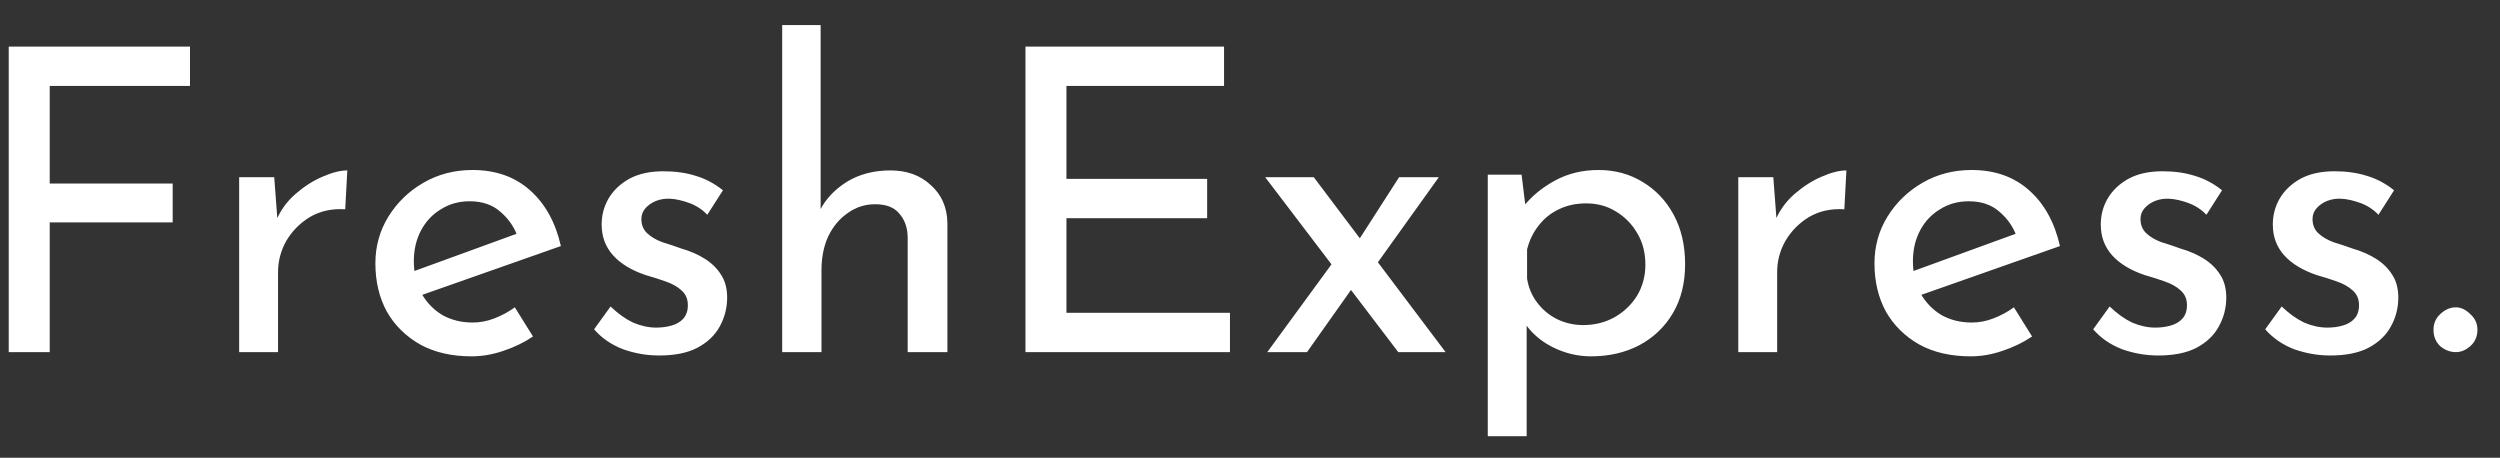 <svg width="71" height="13" viewBox="0 0 71 13" fill="none" xmlns="http://www.w3.org/2000/svg">
<rect x="0" y="0" width="71" height="13" fill="#333333" stroke="none"/>
<path d="M0.248 1.324H5.396V2.44H1.412V5.212H4.904V6.316H1.412V10H0.248V1.324ZM7.788 5.032L7.896 6.472L7.836 6.28C7.964 5.976 8.148 5.72 8.388 5.512C8.636 5.296 8.892 5.132 9.156 5.02C9.428 4.9 9.664 4.84 9.864 4.84L9.804 5.944C9.428 5.92 9.096 5.992 8.808 6.16C8.528 6.328 8.304 6.552 8.136 6.832C7.976 7.112 7.896 7.412 7.896 7.732V10H6.792V5.032H7.788ZM13.397 10.12C12.829 10.12 12.341 10.008 11.933 9.784C11.525 9.552 11.209 9.24 10.985 8.848C10.769 8.448 10.661 7.992 10.661 7.48C10.661 6.992 10.785 6.548 11.033 6.148C11.281 5.748 11.613 5.428 12.029 5.188C12.445 4.948 12.909 4.828 13.421 4.828C14.077 4.828 14.621 5.02 15.053 5.404C15.485 5.788 15.777 6.316 15.929 6.988L11.837 8.428L11.573 7.768L14.933 6.544L14.693 6.7C14.597 6.436 14.437 6.208 14.213 6.016C13.989 5.816 13.697 5.716 13.337 5.716C13.033 5.716 12.761 5.792 12.521 5.944C12.281 6.088 12.093 6.288 11.957 6.544C11.821 6.8 11.753 7.092 11.753 7.42C11.753 7.764 11.825 8.068 11.969 8.332C12.113 8.588 12.309 8.792 12.557 8.944C12.813 9.088 13.101 9.16 13.421 9.16C13.637 9.16 13.845 9.12 14.045 9.04C14.253 8.96 14.445 8.856 14.621 8.728L15.137 9.556C14.889 9.724 14.609 9.86 14.297 9.964C13.993 10.068 13.693 10.12 13.397 10.12ZM18.72 10.096C18.367 10.096 18.023 10.036 17.688 9.916C17.36 9.788 17.087 9.6 16.872 9.352L17.34 8.704C17.547 8.904 17.759 9.056 17.976 9.16C18.2 9.256 18.419 9.304 18.636 9.304C18.796 9.304 18.944 9.284 19.079 9.244C19.215 9.204 19.323 9.14 19.404 9.052C19.491 8.956 19.535 8.828 19.535 8.668C19.535 8.492 19.476 8.352 19.355 8.248C19.244 8.144 19.096 8.06 18.912 7.996C18.735 7.932 18.547 7.872 18.348 7.816C17.939 7.68 17.628 7.492 17.412 7.252C17.195 7.012 17.087 6.72 17.087 6.376C17.087 6.112 17.151 5.868 17.279 5.644C17.416 5.412 17.611 5.224 17.867 5.08C18.131 4.936 18.456 4.864 18.84 4.864C19.183 4.864 19.491 4.908 19.764 4.996C20.035 5.076 20.291 5.212 20.532 5.404L20.087 6.1C19.944 5.948 19.771 5.836 19.572 5.764C19.372 5.692 19.192 5.652 19.032 5.644C18.895 5.636 18.764 5.656 18.636 5.704C18.515 5.752 18.416 5.82 18.335 5.908C18.256 5.996 18.215 6.1 18.215 6.22C18.215 6.388 18.271 6.524 18.384 6.628C18.495 6.732 18.64 6.816 18.816 6.88C19 6.936 19.18 6.996 19.355 7.06C19.604 7.132 19.823 7.228 20.015 7.348C20.207 7.468 20.36 7.616 20.471 7.792C20.591 7.968 20.651 8.188 20.651 8.452C20.651 8.748 20.579 9.024 20.436 9.28C20.299 9.528 20.087 9.728 19.799 9.88C19.52 10.024 19.16 10.096 18.72 10.096ZM22.214 10V0.712H23.306V6.184L23.282 5.98C23.45 5.652 23.706 5.38 24.05 5.164C24.402 4.948 24.814 4.84 25.286 4.84C25.758 4.84 26.142 4.98 26.438 5.26C26.742 5.532 26.898 5.888 26.906 6.328V10H25.778V6.724C25.77 6.452 25.69 6.232 25.538 6.064C25.394 5.888 25.166 5.8 24.854 5.8C24.566 5.8 24.306 5.884 24.074 6.052C23.842 6.212 23.658 6.432 23.522 6.712C23.394 6.992 23.33 7.312 23.33 7.672V10H22.214ZM29.123 1.324H34.763V2.44H30.287V5.08H34.283V6.196H30.287V8.884H34.931V10H29.123V1.324ZM38.547 6.88L39.735 5.032H40.863L38.955 7.696L38.547 6.88ZM41.055 10H39.711L35.931 5.032H37.311L41.055 10ZM38.427 8.152L37.119 10H35.991L37.887 7.408L38.427 8.152ZM45.181 10.12C44.805 10.12 44.441 10.032 44.089 9.856C43.745 9.68 43.477 9.444 43.285 9.148L43.357 8.8V12.388H42.253V4.96H43.213L43.369 6.232L43.249 5.884C43.489 5.58 43.793 5.328 44.161 5.128C44.529 4.928 44.941 4.828 45.397 4.828C45.861 4.828 46.277 4.94 46.645 5.164C47.021 5.388 47.317 5.7 47.533 6.1C47.749 6.5 47.857 6.968 47.857 7.504C47.857 8.04 47.741 8.504 47.509 8.896C47.277 9.288 46.957 9.592 46.549 9.808C46.149 10.016 45.693 10.12 45.181 10.12ZM44.965 9.232C45.285 9.232 45.577 9.16 45.841 9.016C46.113 8.864 46.329 8.66 46.489 8.404C46.649 8.14 46.729 7.844 46.729 7.516C46.729 7.18 46.653 6.884 46.501 6.628C46.349 6.364 46.145 6.156 45.889 6.004C45.641 5.852 45.361 5.776 45.049 5.776C44.761 5.776 44.501 5.832 44.269 5.944C44.037 6.056 43.845 6.212 43.693 6.412C43.541 6.604 43.433 6.828 43.369 7.084V7.912C43.409 8.168 43.505 8.396 43.657 8.596C43.809 8.796 43.997 8.952 44.221 9.064C44.453 9.176 44.701 9.232 44.965 9.232ZM50.362 5.032L50.471 6.472L50.41 6.28C50.538 5.976 50.722 5.72 50.962 5.512C51.211 5.296 51.467 5.132 51.73 5.02C52.002 4.9 52.239 4.84 52.438 4.84L52.379 5.944C52.002 5.92 51.67 5.992 51.383 6.16C51.102 6.328 50.879 6.552 50.711 6.832C50.55 7.112 50.471 7.412 50.471 7.732V10H49.367V5.032H50.362ZM55.971 10.12C55.403 10.12 54.915 10.008 54.507 9.784C54.099 9.552 53.783 9.24 53.559 8.848C53.343 8.448 53.235 7.992 53.235 7.48C53.235 6.992 53.359 6.548 53.607 6.148C53.855 5.748 54.187 5.428 54.603 5.188C55.019 4.948 55.483 4.828 55.995 4.828C56.651 4.828 57.195 5.02 57.627 5.404C58.059 5.788 58.351 6.316 58.503 6.988L54.411 8.428L54.147 7.768L57.507 6.544L57.267 6.7C57.171 6.436 57.011 6.208 56.787 6.016C56.563 5.816 56.271 5.716 55.911 5.716C55.607 5.716 55.335 5.792 55.095 5.944C54.855 6.088 54.667 6.288 54.531 6.544C54.395 6.8 54.327 7.092 54.327 7.42C54.327 7.764 54.399 8.068 54.543 8.332C54.687 8.588 54.883 8.792 55.131 8.944C55.387 9.088 55.675 9.16 55.995 9.16C56.211 9.16 56.419 9.12 56.619 9.04C56.827 8.96 57.019 8.856 57.195 8.728L57.711 9.556C57.463 9.724 57.183 9.86 56.871 9.964C56.567 10.068 56.267 10.12 55.971 10.12ZM61.294 10.096C60.942 10.096 60.598 10.036 60.262 9.916C59.934 9.788 59.662 9.6 59.446 9.352L59.914 8.704C60.122 8.904 60.334 9.056 60.55 9.16C60.774 9.256 60.994 9.304 61.21 9.304C61.37 9.304 61.518 9.284 61.654 9.244C61.79 9.204 61.898 9.14 61.978 9.052C62.066 8.956 62.11 8.828 62.11 8.668C62.11 8.492 62.05 8.352 61.93 8.248C61.818 8.144 61.67 8.06 61.486 7.996C61.31 7.932 61.122 7.872 60.922 7.816C60.514 7.68 60.202 7.492 59.986 7.252C59.77 7.012 59.662 6.72 59.662 6.376C59.662 6.112 59.726 5.868 59.854 5.644C59.99 5.412 60.186 5.224 60.442 5.08C60.706 4.936 61.03 4.864 61.414 4.864C61.758 4.864 62.066 4.908 62.338 4.996C62.61 5.076 62.866 5.212 63.106 5.404L62.662 6.1C62.518 5.948 62.346 5.836 62.146 5.764C61.946 5.692 61.766 5.652 61.606 5.644C61.47 5.636 61.338 5.656 61.21 5.704C61.09 5.752 60.99 5.82 60.91 5.908C60.83 5.996 60.79 6.1 60.79 6.22C60.79 6.388 60.846 6.524 60.958 6.628C61.07 6.732 61.214 6.816 61.39 6.88C61.574 6.936 61.754 6.996 61.93 7.06C62.178 7.132 62.398 7.228 62.59 7.348C62.782 7.468 62.934 7.616 63.046 7.792C63.166 7.968 63.226 8.188 63.226 8.452C63.226 8.748 63.154 9.024 63.01 9.28C62.874 9.528 62.662 9.728 62.374 9.88C62.094 10.024 61.734 10.096 61.294 10.096ZM66.18 10.096C65.828 10.096 65.484 10.036 65.148 9.916C64.82 9.788 64.548 9.6 64.332 9.352L64.8 8.704C65.008 8.904 65.22 9.056 65.436 9.16C65.66 9.256 65.88 9.304 66.096 9.304C66.256 9.304 66.404 9.284 66.54 9.244C66.676 9.204 66.784 9.14 66.864 9.052C66.952 8.956 66.996 8.828 66.996 8.668C66.996 8.492 66.936 8.352 66.816 8.248C66.704 8.144 66.556 8.06 66.372 7.996C66.196 7.932 66.008 7.872 65.808 7.816C65.4 7.68 65.088 7.492 64.872 7.252C64.656 7.012 64.548 6.72 64.548 6.376C64.548 6.112 64.612 5.868 64.74 5.644C64.876 5.412 65.072 5.224 65.328 5.08C65.592 4.936 65.916 4.864 66.3 4.864C66.644 4.864 66.952 4.908 67.224 4.996C67.496 5.076 67.752 5.212 67.992 5.404L67.548 6.1C67.404 5.948 67.232 5.836 67.032 5.764C66.832 5.692 66.652 5.652 66.492 5.644C66.356 5.636 66.224 5.656 66.096 5.704C65.976 5.752 65.876 5.82 65.796 5.908C65.716 5.996 65.676 6.1 65.676 6.22C65.676 6.388 65.732 6.524 65.844 6.628C65.956 6.732 66.1 6.816 66.276 6.88C66.46 6.936 66.64 6.996 66.816 7.06C67.064 7.132 67.284 7.228 67.476 7.348C67.668 7.468 67.82 7.616 67.932 7.792C68.052 7.968 68.112 8.188 68.112 8.452C68.112 8.748 68.04 9.024 67.896 9.28C67.76 9.528 67.548 9.728 67.26 9.88C66.98 10.024 66.62 10.096 66.18 10.096ZM69.111 9.364C69.111 9.188 69.175 9.04 69.303 8.92C69.439 8.792 69.587 8.728 69.747 8.728C69.891 8.728 70.027 8.792 70.155 8.92C70.291 9.04 70.359 9.188 70.359 9.364C70.359 9.556 70.291 9.712 70.155 9.832C70.027 9.944 69.891 10 69.747 10C69.587 10 69.439 9.944 69.303 9.832C69.175 9.712 69.111 9.556 69.111 9.364Z" fill="white"/>
</svg>
